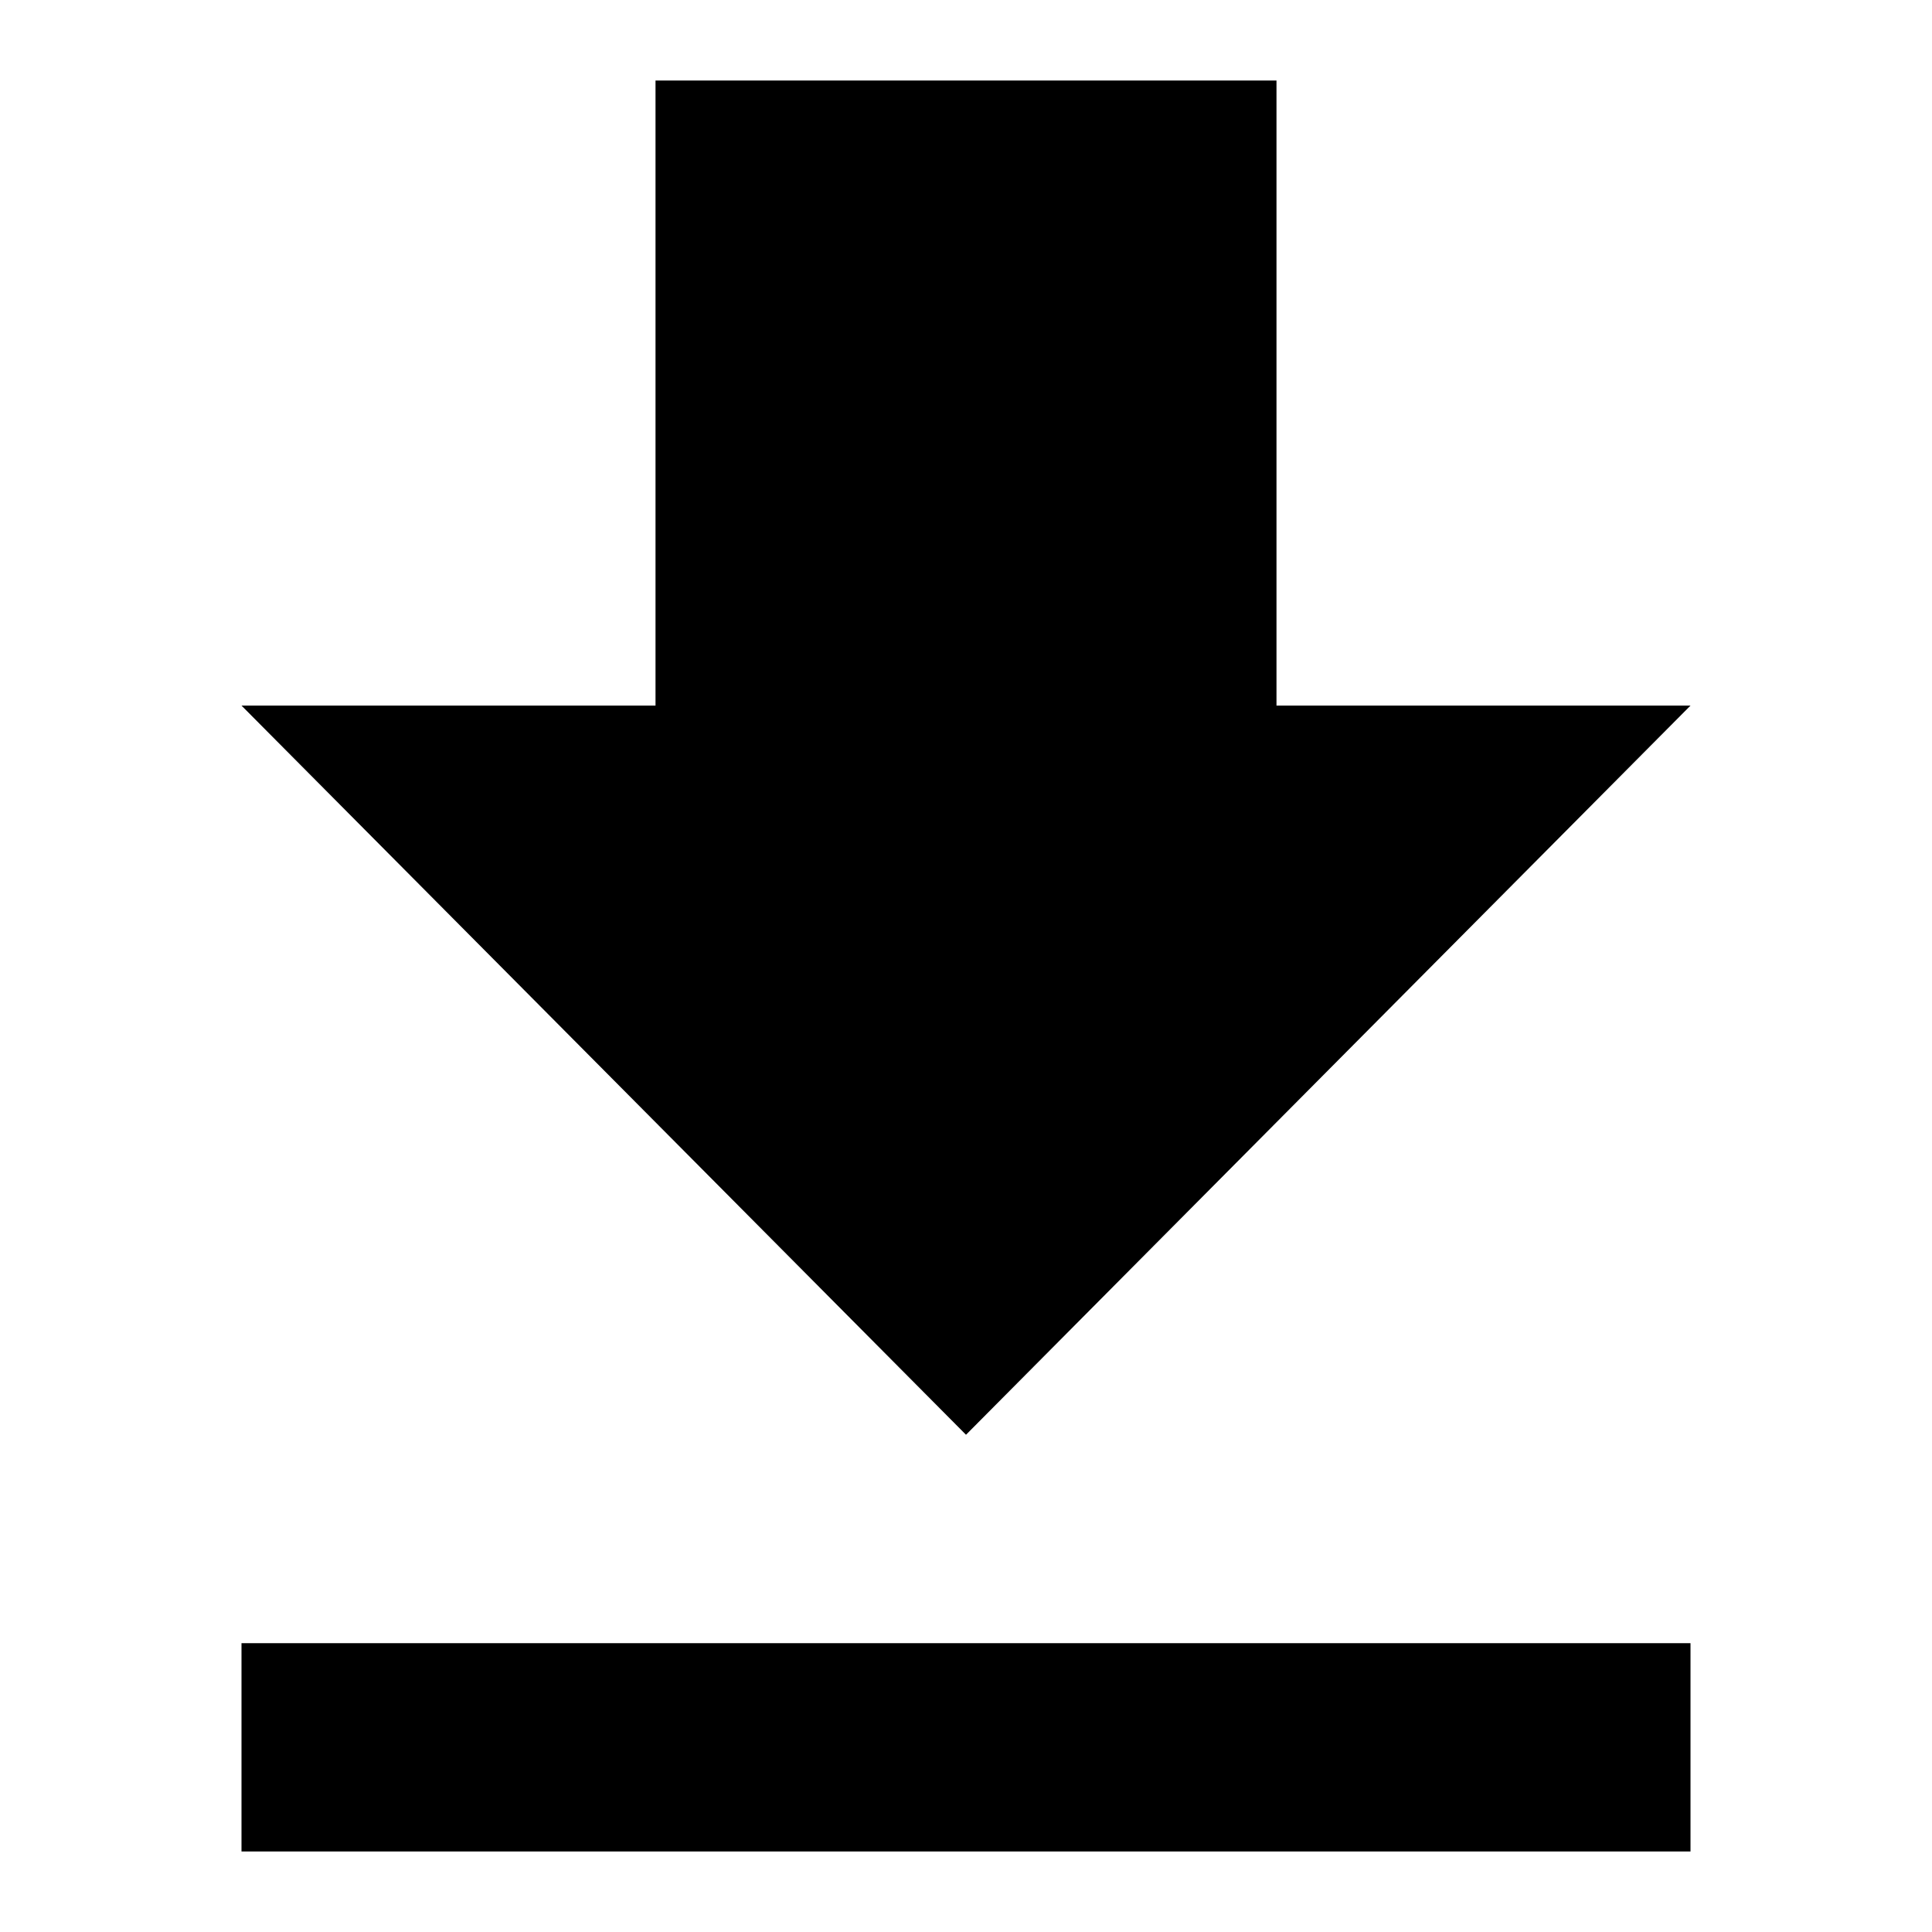 <svg width="24" height="24" viewBox="0 0 24 24" fill="none" xmlns="http://www.w3.org/2000/svg">
<path d="M21 8.765H15.857V1H8.143V8.765H3L12 17.823L21 8.765ZM3 20.412V23H21V20.412H3Z" fill="black"/>
</svg>
